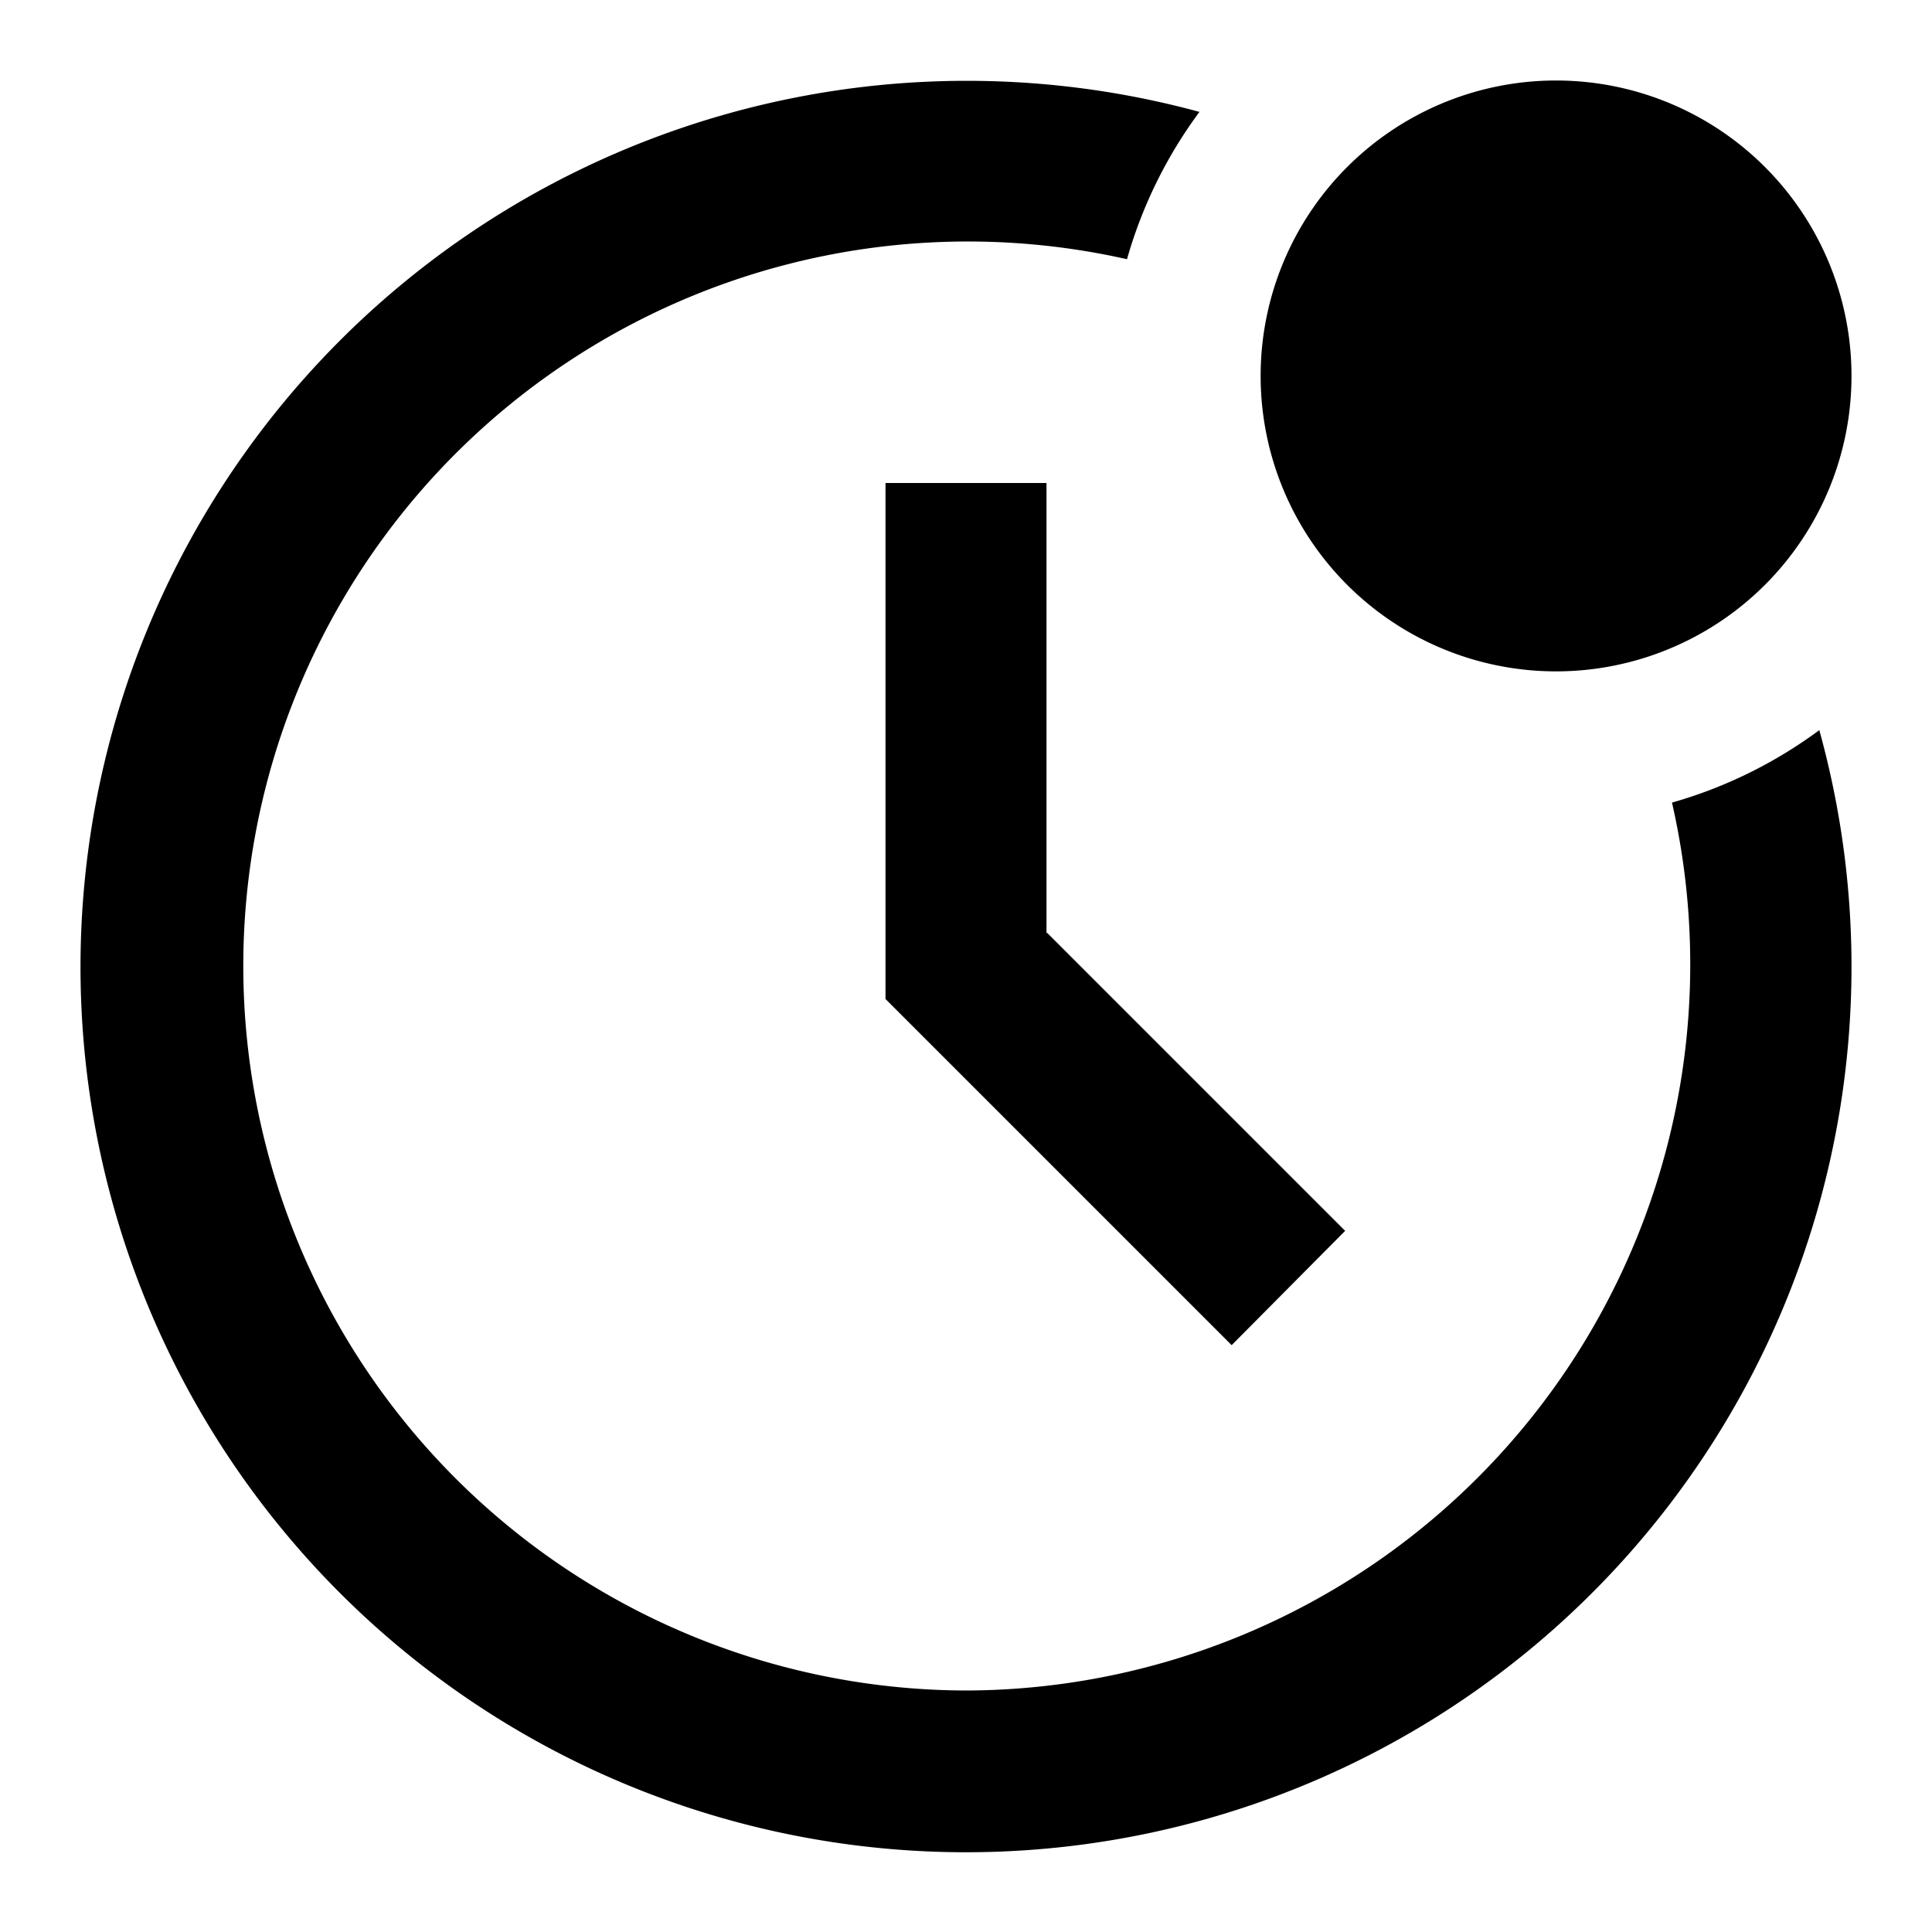 <svg xmlns="http://www.w3.org/2000/svg" viewBox="0 0 24 24" fill="currentColor"><path fill-rule="evenodd" d="M14.9 1.39A11.01 11.01 0 0 0 1 12a11 11 0 1 0 21.6-2.93c-.54.4-1.16.71-1.83.9A9.02 9.02 0 0 1 12 21a9 9 0 1 1 2-17.78c.19-.67.5-1.29.9-1.83Z" clip-rule="evenodd"/><path d="M23 4.67a3.67 3.67 0 1 1-7.34 0 3.67 3.67 0 0 1 7.34 0ZM13 11.59V6h-2v6.41l4.3 4.3 1.41-1.42-3.7-3.7Z"/></svg>